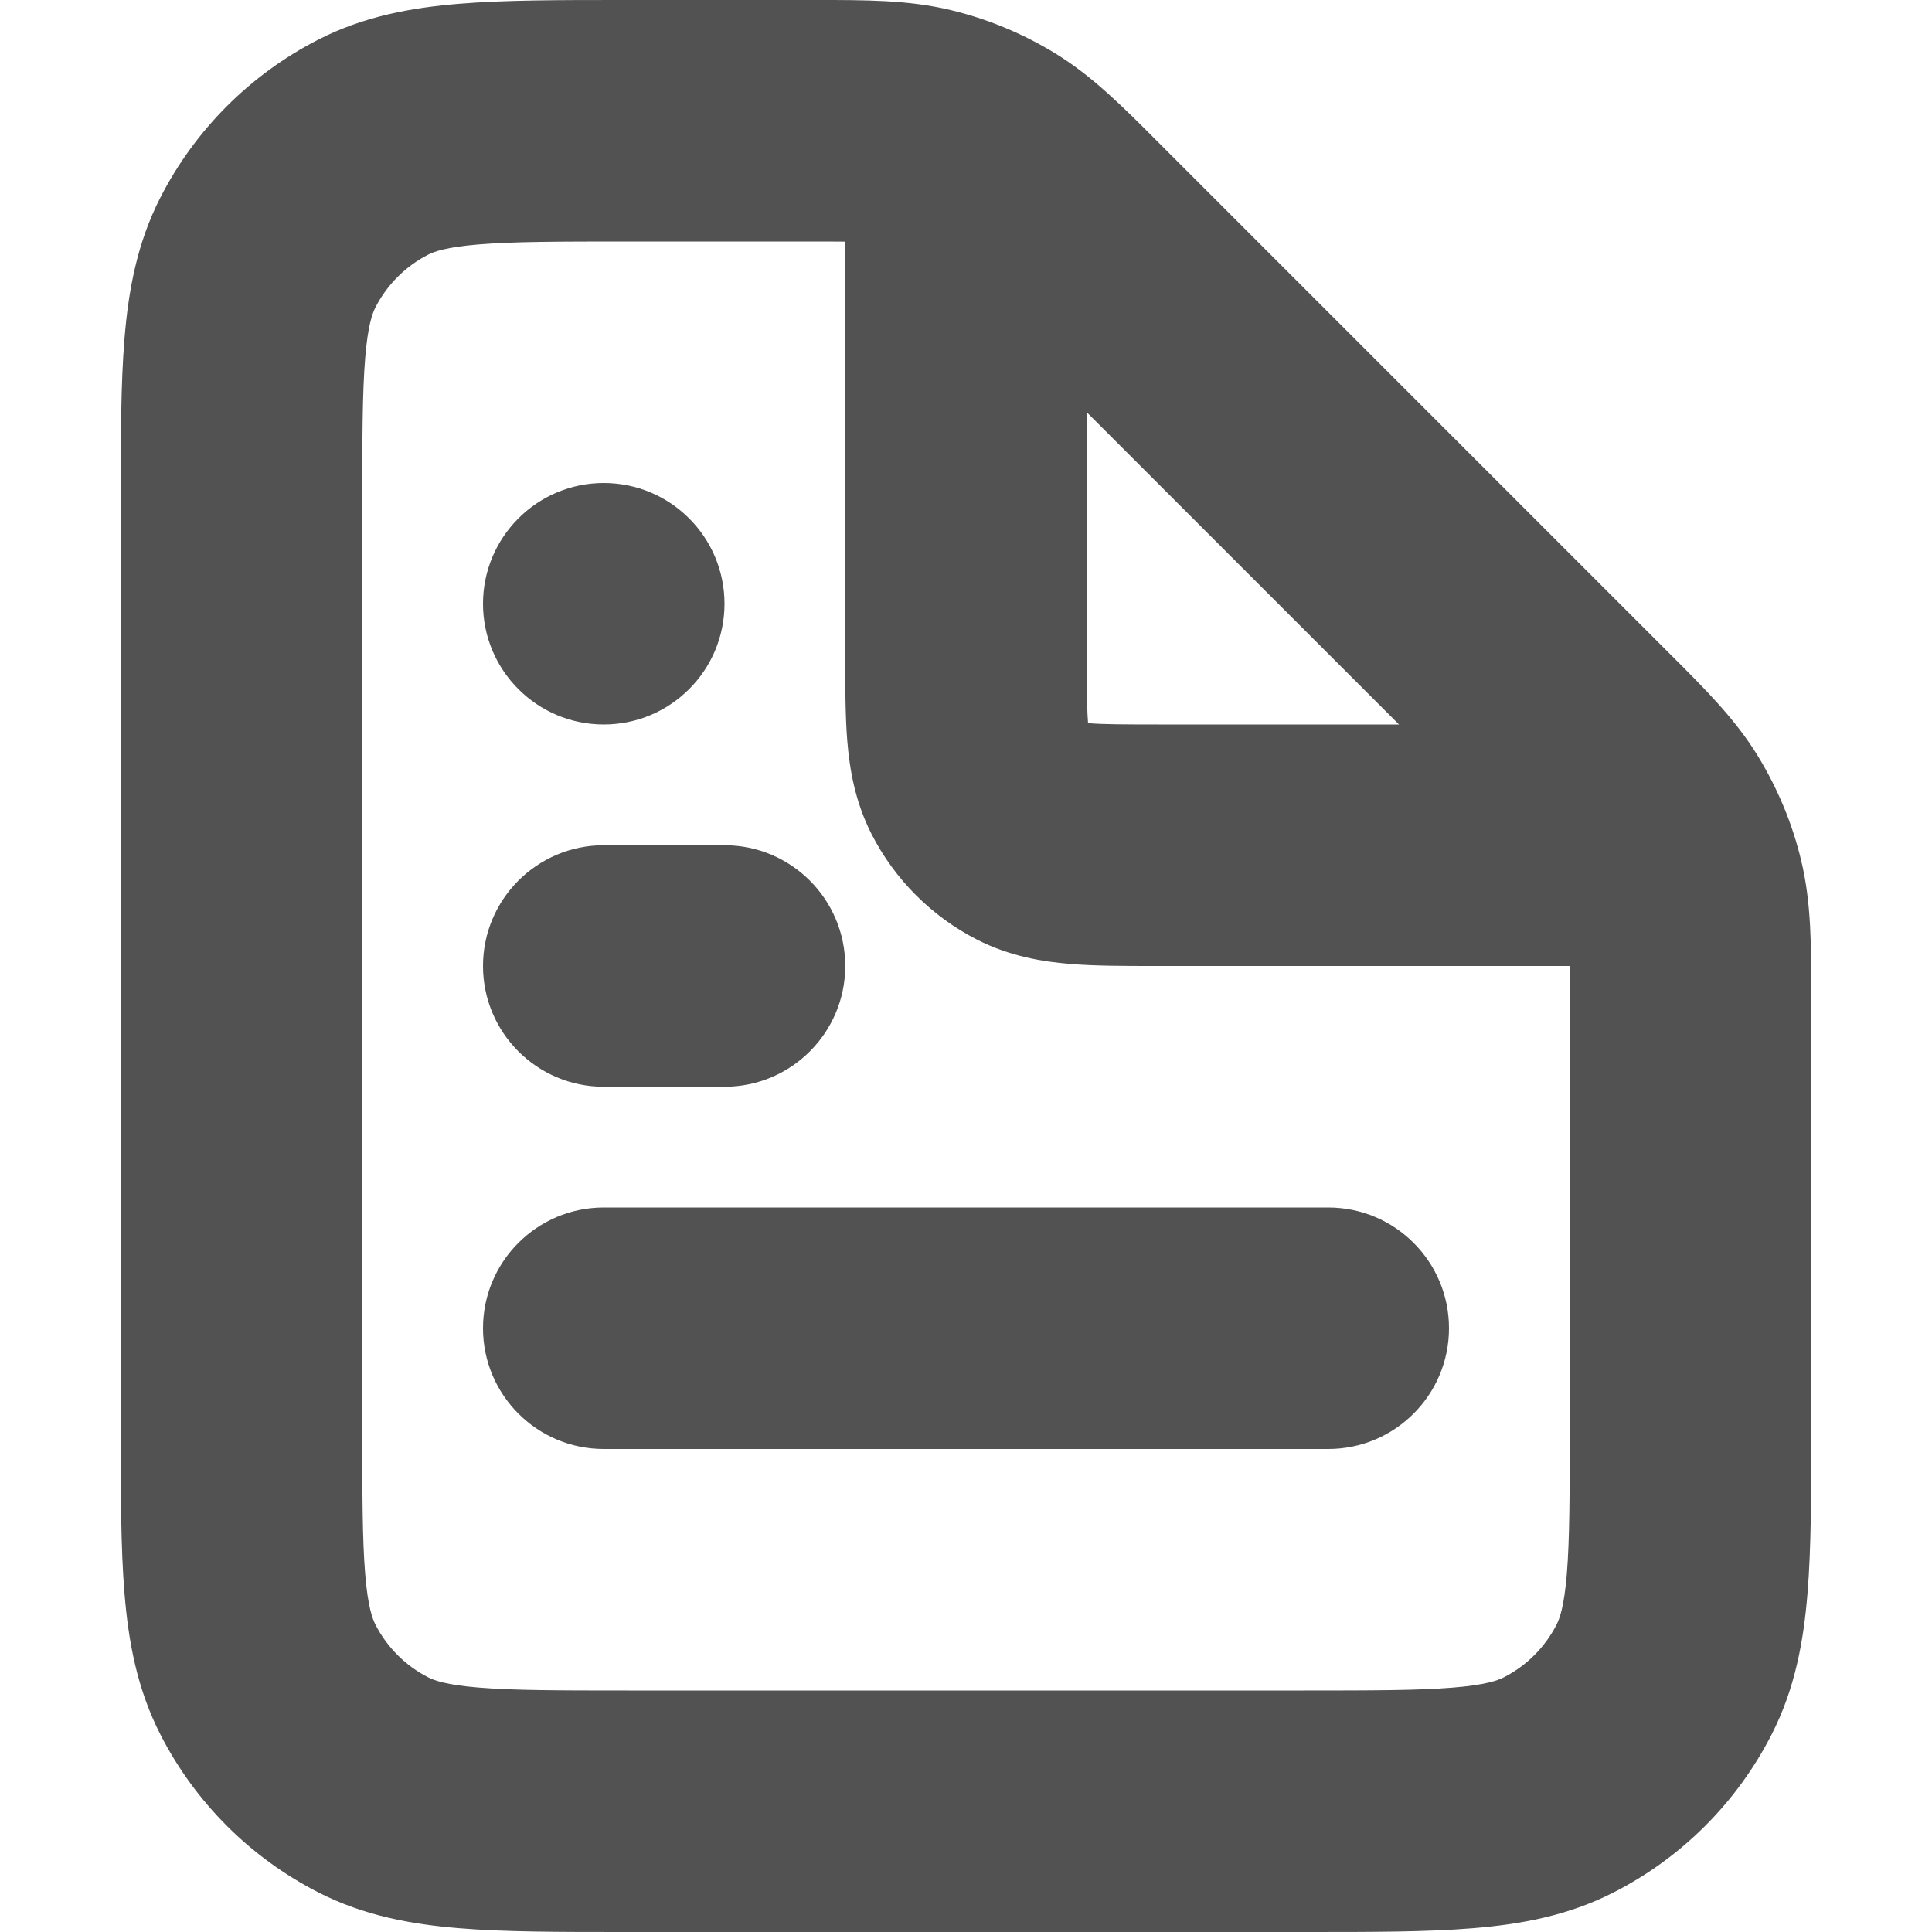 <svg width="16" height="16" viewBox="0 0 16 16" fill="none" xmlns="http://www.w3.org/2000/svg">
<g clip-path="url(#clip0_34_1764)">
<path fill-rule="evenodd" clip-rule="evenodd" d="M6.675 2C6.807 2 6.914 2 7 2.001V5.4L7 5.432V5.432C7 5.684 7 5.93 7.017 6.138C7.036 6.367 7.08 6.637 7.218 6.908C7.41 7.284 7.716 7.59 8.092 7.782C8.363 7.92 8.633 7.964 8.862 7.983C9.07 8 9.316 8 9.568 8H9.568L9.6 8H12.999C13 8.086 13 8.193 13 8.325V11.8C13 12.377 12.999 12.749 12.976 13.032C12.954 13.304 12.916 13.405 12.891 13.454C12.795 13.642 12.642 13.795 12.454 13.891C12.405 13.916 12.304 13.954 12.032 13.976C11.749 13.999 11.377 14 10.8 14H5.2C4.623 14 4.251 13.999 3.968 13.976C3.696 13.954 3.595 13.916 3.546 13.891C3.358 13.795 3.205 13.642 3.109 13.454C3.084 13.405 3.046 13.304 3.024 13.032C3.001 12.749 3 12.377 3 11.8V6V4.2C3 3.623 3.001 3.251 3.024 2.968C3.046 2.696 3.084 2.595 3.109 2.546C3.205 2.358 3.358 2.205 3.546 2.109C3.595 2.084 3.696 2.046 3.968 2.024C4.251 2.001 4.623 2 5.2 2H6.675ZM9 3.414L11.586 6H9.6C9.303 6 9.141 5.999 9.025 5.99L9.011 5.989L9.01 5.975C9.001 5.859 9 5.697 9 5.4V3.414ZM6.758 -4.49419e-05C7.165 -0 7.523 -0.001 7.872 0.083C8.178 0.156 8.471 0.278 8.739 0.442C9.045 0.629 9.298 0.883 9.585 1.171L9.644 1.23L13.77 5.356L13.829 5.415C14.117 5.702 14.371 5.955 14.558 6.261C14.722 6.529 14.844 6.822 14.917 7.128C15.001 7.477 15 7.835 15 8.242L15 8.325V11.8V11.838V11.839C15 12.366 15 12.82 14.969 13.195C14.937 13.59 14.866 13.984 14.673 14.362C14.385 14.927 13.927 15.385 13.362 15.673C12.984 15.866 12.59 15.937 12.195 15.969C11.82 16 11.366 16 10.838 16H10.8H5.2H5.161C4.634 16 4.18 16 3.805 15.969C3.41 15.937 3.016 15.866 2.638 15.673C2.074 15.385 1.615 14.927 1.327 14.362C1.134 13.984 1.063 13.59 1.031 13.195C1 12.82 1 12.366 1 11.839V11.839V11.8V6V4.2V4.161V4.161C1 3.634 1 3.18 1.031 2.805C1.063 2.41 1.134 2.016 1.327 1.638C1.615 1.074 2.074 0.615 2.638 0.327C3.016 0.134 3.41 0.063 3.805 0.031C4.18 -2.7705e-05 4.634 -1.22786e-05 5.161 5.60271e-06L5.161 5.60284e-06L5.2 6.55651e-06H6.675L6.758 -4.49419e-05ZM5 6C5.552 6 6 5.552 6 5C6 4.448 5.552 4 5 4C4.448 4 4 4.448 4 5C4 5.552 4.448 6 5 6ZM4 11C4 10.448 4.448 10 5 10H11C11.552 10 12 10.448 12 11C12 11.552 11.552 12 11 12H5C4.448 12 4 11.552 4 11ZM5 7C4.448 7 4 7.448 4 8C4 8.552 4.448 9 5 9H6C6.552 9 7 8.552 7 8C7 7.448 6.552 7 6 7H5Z" fill="#525252"/>
</g>
<defs>
<clipPath id="clip0_34_1764">
<rect width="16" height="16" fill="white"/>
</clipPath>
</defs>
</svg>
